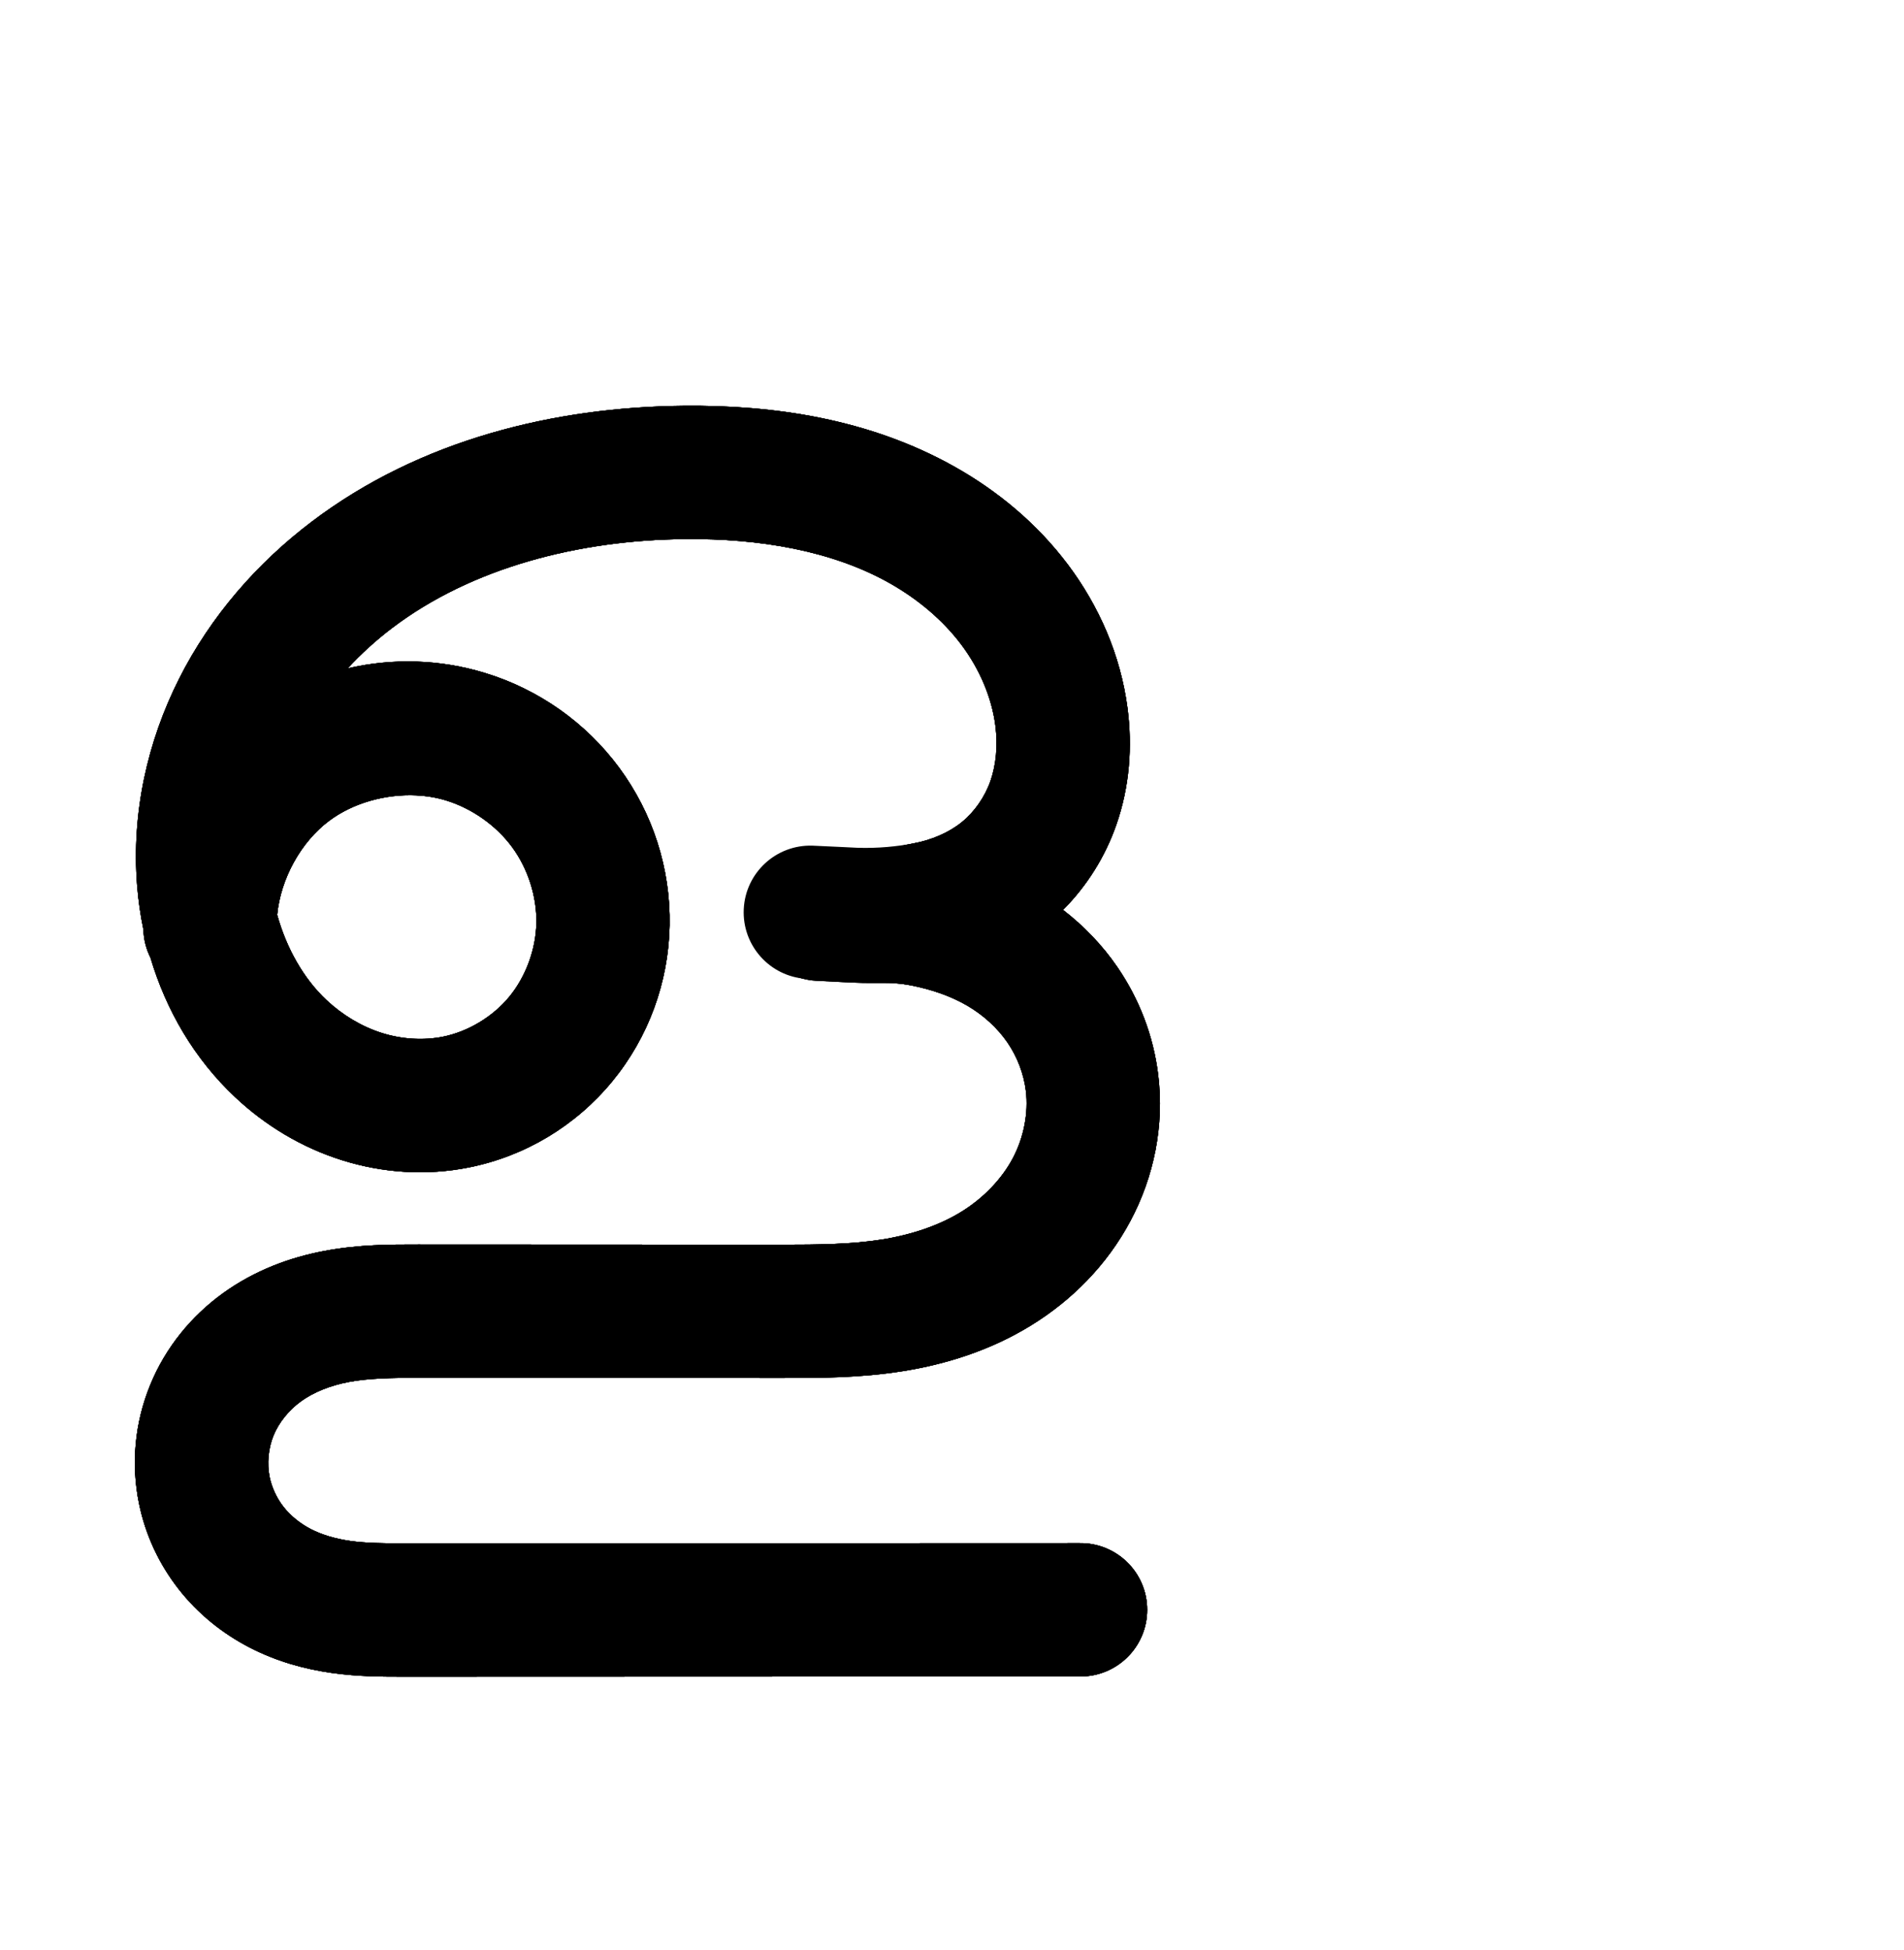<?xml version="1.0" encoding="UTF-8" standalone="no"?>
<!-- Created with Inkscape (http://www.inkscape.org/) -->

<svg
   xmlns:dc="http://purl.org/dc/elements/1.1/"
   xmlns:cc="http://creativecommons.org/ns#"
   xmlns:rdf="http://www.w3.org/1999/02/22-rdf-syntax-ns#"
   xmlns:svg="http://www.w3.org/2000/svg"
   xmlns="http://www.w3.org/2000/svg"
   xmlns:sodipodi="http://sodipodi.sourceforge.net/DTD/sodipodi-0.dtd"
   xmlns:inkscape="http://www.inkscape.org/namespaces/inkscape"
   width="2000"
   height="2048"
   id="svg2992"
   version="1.1"
   inkscape:version="0.91 r13725"
   sodipodi:docname="ള.svg">
  <defs
     id="defs5498">
    <inkscape:path-effect
       effect="spiro"
       id="path-effect4142"
       is_visible="true" />
    <inkscape:path-effect
       effect="spiro"
       id="path-effect4142-8"
       is_visible="true" />
    <inkscape:path-effect
       effect="spiro"
       id="path-effect4142-8-0"
       is_visible="true" />
    <inkscape:path-effect
       effect="spiro"
       id="path-effect4142-8-0-2"
       is_visible="true" />
    <inkscape:path-effect
       effect="spiro"
       id="path-effect4142-8-0-2-0"
       is_visible="true" />
    <inkscape:path-effect
       effect="spiro"
       id="path-effect4142-8-0-2-0-1"
       is_visible="true" />
    <inkscape:path-effect
       effect="spiro"
       id="path-effect4142-8-0-2-0-1-6"
       is_visible="true" />
    <inkscape:path-effect
       effect="spiro"
       id="path-effect4142-8-0-2-0-1-8"
       is_visible="true" />
    <inkscape:path-effect
       effect="spiro"
       id="path-effect4142-8-0-2-0-1-7"
       is_visible="true" />
    <inkscape:path-effect
       effect="spiro"
       id="path-effect4142-8-0-2-0-1-7-5"
       is_visible="true" />
    <inkscape:path-effect
       effect="spiro"
       id="path-effect4142-8-0-2-0-1-7-0"
       is_visible="true" />
  </defs>
  <sodipodi:namedview
     inkscape:window-height="704"
     inkscape:window-width="1366"
     inkscape:pageshadow="2"
     inkscape:pageopacity="0.0"
     borderopacity="1.0"
     bordercolor="#666666"
     pagecolor="#ffffff"
     id="base"
     showgrid="true"
     showguides="true"
     inkscape:guide-bbox="true"
     inkscape:zoom="0.32102648"
     inkscape:cx="-2101.7727"
     inkscape:cy="-750.6553"
     inkscape:window-x="-6"
     inkscape:window-y="0"
     inkscape:current-layer="layer1"
     inkscape:window-maximized="1">
    <sodipodi:guide
       orientation="horizontal"
       position="0,600"
       id="guide5596" />
    <inkscape:grid
       type="xygrid"
       id="grid3769"
       empspacing="3"
       visible="true"
       enabled="true"
       snapvisiblegridlinesonly="true"
       spacingx="4px"
       units="px"
       dotted="true"
       spacingy="4px" />
    <sodipodi:guide
       orientation="0,1"
       position="-1040,1600"
       id="guide2985" />
  </sodipodi:namedview>
  <g
     inkscape:label="Layer 1"
     inkscape:groupmode="layer"
     id="layer1"
     transform="translate(0,1048)">
    <path
       style="fill:none;fill-rule:evenodd;stroke:#000000;stroke-width:140;stroke-linecap:round;stroke-linejoin:round;stroke-miterlimit:4;stroke-dasharray:none;stroke-opacity:1"
       d="m -1527.867,-74.24 c -0.309,-64.804 31.739,-128.967 83.736,-167.645 51.997,-38.678 122.666,-50.922 184.643,-31.991 41.789,12.765 79.351,39.142 105.286,74.308 25.935,35.166 40.053,78.952 39.224,122.639 -0.829,43.687 -16.655,87.001 -44.434,120.73 -27.778,33.729 -67.363,57.604 -110.219,66.127 -32.604,6.484 -66.806,4.192 -98.516,-5.784 -31.71,-9.976 -60.904,-27.549 -85.152,-50.289 -48.495,-45.479 -76.097,-110.895 -81.299,-177.175 -4.849,-61.78 8.933,-124.55 36.85,-179.877 27.916,-55.326 69.683,-103.255 119.079,-140.678 98.79,-74.845 225.393,-106.332 349.328,-107.513 86.118,-0.82 174.342,12.846 249.411,55.055 37.534,21.104 71.34,49.244 97.229,83.653 25.889,34.409 43.696,75.177 49.264,117.876 3.959,30.365 1.63,61.734 -8.502,90.631 -10.132,28.897 -28.188,55.031 -51.948,74.348 -23.76,19.317 -52.88,31.527 -83.003,37.028 -30.124,5.501 -61.015,4.373 -91.597,2.819 l -29.546,-1.501 30.672,1.411 c 29.427,1.354 58.956,2.898 87.891,8.425 28.935,5.527 57.266,15.065 82.68,29.963 25.414,14.898 47.784,35.136 64.428,59.443 16.644,24.306 27.491,52.594 31.067,81.834 4.701,38.445 -3.309,78.166 -21.516,112.351 -18.207,34.185 -46.377,62.704 -79.381,82.974 -33.004,20.27 -70.603,32.344 -108.851,38.444 -38.248,6.1 -77.159,6.319 -115.891,6.302 l -382.281,-0.173 c -28.565,-0.013 -57.309,0.226 -85.382,5.502 -28.073,5.277 -55.424,15.673 -78.577,32.404 -23.152,16.731 -41.855,39.747 -52.674,66.184 -10.818,26.437 -13.658,56.099 -7.909,84.079 4.508,21.943 14.224,42.78 28.019,60.43 13.795,17.65 31.619,32.048 51.51,42.354 19.89,10.305 41.751,16.502 63.928,19.659 22.178,3.157 44.661,3.292 67.062,3.284 l 708.882,-0.245"
       id="path4140-6-2-9-2-6"
       inkscape:path-effect="#path-effect4142-8-0-2-0-1"
       inkscape:original-d="m -1527.8665,-74.239612 c 0,0 169.4225,-251.006778 268.379,-199.636228 113.5861,58.96512 107.1648,332.640028 -10.1423,383.80388 -107.8558,47.04164 -266.0812,-115.5849593 -264.9671,-233.24782 2.0899,-220.72776 284.9701,-413.96689 505.2569,-428.06715 156.93847,-10.04541 384.76615,99.72044 395.90322,256.58522 7.35986,103.66309 -92.79554,205.45402 -235.04933,204.82591 l -29.54636,-1.50119 30.67156,1.41138 c 47.5195,3.37833 263.85287,72.672057 266.06507,179.664158 2.78772,134.826662 -49.40157,240.195262 -325.63832,240.070162 l -382.28114,-0.17312 c -184.2198,-0.0834 -232.303,90.82459 -224.5418,188.16979 6.4959,81.4765 57.4768,125.77999 210.5189,125.7271 l 708.88172,-0.245"
       inkscape:connector-curvature="0"
       sodipodi:nodetypes="caaaaacccassasc" />
    <path
       style="color:#000000;font-style:normal;font-variant:normal;font-weight:normal;font-stretch:normal;font-size:medium;line-height:normal;font-family:sans-serif;text-indent:0;text-align:start;text-decoration:none;text-decoration-line:none;text-decoration-style:solid;text-decoration-color:#000000;letter-spacing:normal;word-spacing:normal;text-transform:none;direction:ltr;block-progression:tb;writing-mode:lr-tb;baseline-shift:baseline;text-anchor:start;white-space:normal;clip-rule:nonzero;display:inline;overflow:visible;visibility:visible;opacity:1;isolation:auto;mix-blend-mode:normal;color-interpolation:sRGB;color-interpolation-filters:linearRGB;solid-color:#000000;solid-opacity:1;fill:#000000;fill-opacity:1;fill-rule:evenodd;stroke:none;stroke-width:140;stroke-linecap:round;stroke-linejoin:round;stroke-miterlimit:4;stroke-dasharray:none;stroke-dashoffset:0;stroke-opacity:1;color-rendering:auto;image-rendering:auto;shape-rendering:auto;text-rendering:auto;enable-background:accumulate"
       d="m 718.379,-621.809 c -135.336,1.289 -276.731,35.194 -390.934,121.715 -57.187,43.325 -106.061,99.059 -139.303,164.939 -33.334,66.064 -50.087,141.104 -44.139,216.887 1.221,15.554 3.429,31.089 6.619,46.461 0.272,10.29 2.809,20.393 7.432,29.59 16.238,54.676 45.664,105.926 89.148,146.707 31.572,29.609 69.605,52.655 112.029,66.002 42.527,13.38 88.292,16.593 133.178,7.666 59.295,-11.793 112.378,-43.874 150.598,-90.281 38.179,-46.358 59.254,-104.196 60.387,-163.902 1.132,-59.646 -17.667,-117.777 -52.875,-165.516 -35.173,-47.692 -84.823,-82.495 -141.172,-99.707 -47.353,-14.464 -97.124,-15.765 -144.188,-4.801 14.262,-15.374 29.932,-29.655 46.828,-42.455 83.378,-63.168 195.19,-92.239 307.725,-93.311 78.257,-0.745 154.163,12.185 214.436,46.074 30.015,16.877 56.291,39.056 75.602,64.723 19.19,25.506 31.955,55.453 35.787,84.842 2.705,20.744 0.86,41.288 -5.146,58.42 -5.9,16.827 -16.798,32.42 -30.049,43.193 -13.241,10.765 -31.462,18.838 -51.42,22.482 -16.23,2.964 -36.037,5.234 -58.711,4.453 -5.376,-0.274 -10.781,-0.55 -15.969,-0.789 l -30.336,-1.396 -0.336,-0.016 c -38.251,-1.304 -70.46,28.352 -72.31,66.581 -1.851,38.229 27.342,70.858 65.541,73.255 l 29.547,1.502 c 3.347,0.17 6.979,0.304 10.441,0.469 25.396,1.269 48.779,0.852 68.994,4.713 22.628,4.322 43.334,11.582 60.412,21.594 17.014,9.974 31.714,23.477 42.072,38.604 10.35,15.115 17.175,33.073 19.34,50.781 2.833,23.172 -2.181,49.102 -13.816,70.947 -11.719,22.002 -31.042,41.991 -54.23,56.232 -23.365,14.35 -52.136,24.006 -83.242,28.967 -31.214,4.978 -66.39,5.445 -104.836,5.428 l -382.279,-0.174 -0.002,0 c -28.976,-0.013 -62.121,-0.101 -98.344,6.707 -36.366,6.835 -73.439,20.466 -106.646,44.463 -33.349,24.099 -60.324,56.98 -76.459,96.41 -16.143,39.449 -20.316,82.692 -11.691,124.676 6.74,32.808 20.999,63.303 41.434,89.449 20.437,26.15 46.092,46.704 74.461,61.402 28.315,14.671 57.789,22.753 86.266,26.807 28.436,4.048 54.252,3.99 76.951,3.982 l 708.881,-0.244 c 39.047,0.539 70.986,-30.973 70.973,-70.024 -0.013,-39.051 -31.973,-70.541 -71.02,-69.976 l -708.883,0.244 c -22.103,0.008 -41.254,-0.32 -57.174,-2.586 -15.879,-2.26 -30.125,-6.57 -41.59,-12.51 -11.411,-5.912 -21.407,-14.156 -28.559,-23.307 -7.155,-9.155 -12.328,-20.332 -14.604,-31.41 -2.872,-13.977 -1.367,-30.058 4.127,-43.482 5.501,-13.444 15.931,-26.597 28.887,-35.959 13.097,-9.464 30.727,-16.626 50.508,-20.344 19.924,-3.745 44.266,-4.312 72.42,-4.299 l 382.281,0.174 c 39.017,0.018 81.666,0.046 126.947,-7.176 45.389,-7.239 91.817,-21.733 134.459,-47.922 42.819,-26.298 79.835,-63.347 104.531,-109.715 24.78,-46.525 35.783,-100.036 29.215,-153.754 -4.985,-40.773 -19.854,-79.391 -42.791,-112.889 -15.96,-23.308 -35.422,-43.38 -57.146,-60.162 25.145,-25.237 44.164,-55.678 55.869,-89.063 14.257,-40.662 17.071,-82.857 11.857,-122.842 -7.303,-56.01 -30.153,-107.598 -62.74,-150.91 -32.467,-43.152 -73.804,-77.254 -118.857,-102.586 -89.865,-50.528 -190.407,-64.93 -284.385,-64.035 z m -281.121,409.17 c 10.735,0.515 21.268,2.254 31.191,5.285 27.23,8.317 52.701,26.269 69.398,48.908 16.663,22.593 26.098,52.035 25.572,79.764 -0.525,27.668 -11.101,56.457 -28.479,77.557 -17.337,21.051 -43.424,36.719 -69.84,41.973 -20.322,4.042 -42.961,2.671 -63.854,-3.902 -20.995,-6.605 -41.352,-18.703 -58.275,-34.574 -24.237,-22.73 -42.117,-54.662 -51.816,-89.578 3.697,-37.852 24.819,-76.578 54.877,-98.937 24.977,-18.579 59.018,-28.04 91.225,-26.494 z"
       id="path4140-6-2-9-2-6-4"
       inkscape:connector-curvature="0"
       sodipodi:nodetypes="csssccssssssscssssssssccccscccssssssssccsssssssscsccsssssssssssssscssssccsssssssscss" />
    <path
       sodipodi:nodetypes="csssccssssssscssssssssccccscccssssssssccsssssssscsccsssssssssssssscssssccsssssssscss"
       inkscape:connector-curvature="0"
       id="path4199"
       d="m 718.379,-621.809 c -135.336,1.289 -276.731,35.194 -390.934,121.715 -57.187,43.325 -106.061,99.059 -139.303,164.939 -33.334,66.064 -50.087,141.104 -44.139,216.887 1.221,15.554 3.429,31.089 6.619,46.461 0.272,10.29 2.809,20.393 7.432,29.59 16.238,54.676 45.664,105.926 89.148,146.707 31.572,29.609 69.605,52.655 112.029,66.002 42.527,13.38 88.292,16.593 133.178,7.666 59.295,-11.793 112.378,-43.874 150.598,-90.281 38.179,-46.358 59.254,-104.196 60.387,-163.902 1.132,-59.646 -17.667,-117.777 -52.875,-165.516 -35.173,-47.692 -84.823,-82.495 -141.172,-99.707 -47.353,-14.464 -97.124,-15.765 -144.188,-4.801 14.262,-15.374 29.932,-29.655 46.828,-42.455 83.378,-63.168 195.19,-92.239 307.725,-93.311 78.257,-0.745 154.163,12.185 214.436,46.074 30.015,16.877 56.291,39.056 75.602,64.723 19.19,25.506 31.955,55.453 35.787,84.842 2.705,20.744 0.86,41.288 -5.146,58.42 -5.9,16.827 -16.798,32.42 -30.049,43.193 -13.241,10.765 -31.462,18.838 -51.42,22.482 -16.23,2.964 -26.037,7.234 -48.711,6.453 -5.376,-0.274 -10.781,-0.55 -15.969,-0.789 l -30.336,-1.396 -0.336,-0.016 c -38.251,-1.304 -70.46,28.352 -72.31,66.581 -1.851,38.229 27.342,70.858 65.541,73.255 l 29.547,1.502 c 3.347,0.17 6.979,0.304 10.441,0.469 25.396,1.269 38.779,-1.148 58.994,2.713 22.628,4.322 43.334,11.582 60.412,21.594 17.014,9.974 31.714,23.477 42.072,38.604 10.35,15.115 17.175,33.073 19.34,50.781 2.833,23.172 -2.181,49.102 -13.816,70.947 -11.719,22.002 -31.042,41.991 -54.23,56.232 -23.365,14.35 -52.136,24.006 -83.242,28.967 -31.214,4.978 -66.39,5.445 -104.836,5.428 l -382.279,-0.174 -0.002,0 c -28.976,-0.013 -62.121,-0.101 -98.344,6.707 -36.366,6.835 -73.439,20.466 -106.646,44.463 -33.349,24.099 -60.324,56.98 -76.459,96.41 -16.143,39.449 -20.316,82.692 -11.691,124.676 6.74,32.808 20.999,63.303 41.434,89.449 20.437,26.15 46.092,46.704 74.461,61.402 28.315,14.671 57.789,22.753 86.266,26.807 28.436,4.048 54.252,3.99 76.951,3.982 l 708.881,-0.244 c 39.047,0.539 70.986,-30.973 70.973,-70.024 -0.013,-39.051 -31.973,-70.541 -71.02,-69.976 l -708.883,0.244 c -22.103,0.008 -41.254,-0.32 -57.174,-2.586 -15.879,-2.26 -30.125,-6.57 -41.59,-12.51 -11.411,-5.912 -21.407,-14.156 -28.559,-23.307 -7.155,-9.155 -12.328,-20.332 -14.604,-31.41 -2.872,-13.977 -1.367,-30.058 4.127,-43.482 5.501,-13.444 15.931,-26.597 28.887,-35.959 13.097,-9.464 30.727,-16.626 50.508,-20.344 19.924,-3.745 44.266,-4.312 72.42,-4.299 l 382.281,0.174 c 39.017,0.018 81.666,0.046 126.947,-7.176 45.389,-7.239 91.817,-21.733 134.459,-47.922 42.819,-26.298 79.835,-63.347 104.531,-109.715 24.78,-46.525 35.783,-100.036 29.215,-153.754 -4.985,-40.773 -19.854,-79.391 -42.791,-112.889 -15.96,-23.308 -35.422,-43.38 -57.146,-60.162 25.145,-25.237 44.164,-55.678 55.869,-89.063 14.257,-40.662 17.071,-82.857 11.857,-122.842 -7.303,-56.01 -30.153,-107.598 -62.74,-150.91 -32.467,-43.152 -73.804,-77.254 -118.857,-102.586 -89.865,-50.528 -190.407,-64.93 -284.385,-64.035 z m -281.121,409.17 c 10.735,0.515 21.268,2.254 31.191,5.285 27.23,8.317 52.701,26.269 69.398,48.908 16.663,22.593 26.098,52.035 25.572,79.764 -0.525,27.668 -11.101,56.457 -28.479,77.557 -17.337,21.051 -43.424,36.719 -69.84,41.973 -20.322,4.042 -42.961,2.671 -63.854,-3.902 -20.995,-6.605 -41.352,-18.703 -58.275,-34.574 -24.237,-22.73 -42.117,-54.662 -51.816,-89.578 3.697,-37.852 24.819,-76.578 54.877,-98.937 24.977,-18.579 59.018,-28.04 91.225,-26.494 z"
       style="color:#000000;font-style:normal;font-variant:normal;font-weight:normal;font-stretch:normal;font-size:medium;line-height:normal;font-family:sans-serif;text-indent:0;text-align:start;text-decoration:none;text-decoration-line:none;text-decoration-style:solid;text-decoration-color:#000000;letter-spacing:normal;word-spacing:normal;text-transform:none;direction:ltr;block-progression:tb;writing-mode:lr-tb;baseline-shift:baseline;text-anchor:start;white-space:normal;clip-rule:nonzero;display:inline;overflow:visible;visibility:visible;opacity:1;isolation:auto;mix-blend-mode:normal;color-interpolation:sRGB;color-interpolation-filters:linearRGB;solid-color:#000000;solid-opacity:1;fill:#000000;fill-opacity:1;fill-rule:evenodd;stroke:none;stroke-width:140;stroke-linecap:round;stroke-linejoin:round;stroke-miterlimit:4;stroke-dasharray:none;stroke-dashoffset:0;stroke-opacity:1;color-rendering:auto;image-rendering:auto;shape-rendering:auto;text-rendering:auto;enable-background:accumulate" />
    <path
       style="color:#000000;font-style:normal;font-variant:normal;font-weight:normal;font-stretch:normal;font-size:medium;line-height:normal;font-family:sans-serif;text-indent:0;text-align:start;text-decoration:none;text-decoration-line:none;text-decoration-style:solid;text-decoration-color:#000000;letter-spacing:normal;word-spacing:normal;text-transform:none;direction:ltr;block-progression:tb;writing-mode:lr-tb;baseline-shift:baseline;text-anchor:start;white-space:normal;clip-rule:nonzero;display:inline;overflow:visible;visibility:visible;opacity:1;isolation:auto;mix-blend-mode:normal;color-interpolation:sRGB;color-interpolation-filters:linearRGB;solid-color:#000000;solid-opacity:1;fill:#000000;fill-opacity:1;fill-rule:evenodd;stroke:none;stroke-width:140;stroke-linecap:round;stroke-linejoin:round;stroke-miterlimit:4;stroke-dasharray:none;stroke-dashoffset:0;stroke-opacity:1;color-rendering:auto;image-rendering:auto;shape-rendering:auto;text-rendering:auto;enable-background:accumulate"
       d="m 718.379,-621.809 c -135.336,1.289 -276.731,35.194 -390.934,121.715 -57.187,43.325 -106.061,99.059 -139.303,164.939 -33.334,66.064 -50.087,141.104 -44.139,216.887 1.221,15.554 3.429,31.089 6.619,46.461 0.272,10.29 2.809,20.393 7.432,29.59 16.238,54.676 45.664,105.926 89.148,146.707 31.572,29.609 69.605,52.655 112.029,66.002 42.527,13.38 88.292,16.593 133.178,7.666 59.295,-11.793 112.378,-43.874 150.598,-90.281 38.179,-46.358 59.254,-104.196 60.387,-163.902 1.132,-59.646 -17.667,-117.777 -52.875,-165.516 -35.173,-47.692 -84.823,-82.495 -141.172,-99.707 -47.353,-14.464 -97.124,-15.765 -144.188,-4.801 14.262,-15.374 29.932,-29.655 46.828,-42.455 83.378,-63.168 195.19,-92.239 307.725,-93.311 78.257,-0.745 154.163,12.185 214.436,46.074 30.015,16.877 56.291,39.056 75.602,64.723 19.19,25.506 31.955,55.453 35.787,84.842 2.705,20.744 0.86,41.288 -5.146,58.42 -5.9,16.827 -16.798,32.42 -30.049,43.193 -13.241,10.765 -31.462,18.838 -51.42,22.482 -16.23,2.964 -26.037,7.234 -48.711,6.453 -5.376,-0.274 -10.781,-0.55 -15.969,-0.789 l -30.336,-1.396 -0.336,-0.016 c -38.251,-1.304 -70.46,28.352 -72.31,66.581 -1.851,38.229 27.342,70.858 65.541,73.255 l 29.547,1.502 c 3.347,0.17 6.979,0.304 10.441,0.469 25.396,1.269 38.779,-1.148 58.994,2.713 22.628,4.322 43.334,11.582 60.412,21.594 17.014,9.974 31.714,23.477 42.072,38.604 10.35,15.115 17.175,33.073 19.34,50.781 2.833,23.172 -2.181,49.102 -13.816,70.947 -11.719,22.002 -31.042,41.991 -54.23,56.232 -23.365,14.35 -52.136,24.006 -83.242,28.967 -31.214,4.978 -66.39,5.445 -104.836,5.428 l -382.279,-0.174 -0.002,0 c -28.976,-0.013 -62.121,-0.101 -98.344,6.707 -36.366,6.835 -73.439,20.466 -106.646,44.463 -33.349,24.099 -60.324,56.98 -76.459,96.41 -16.143,39.449 -20.316,82.692 -11.691,124.676 6.74,32.808 20.999,63.303 41.434,89.449 20.437,26.15 46.092,46.704 74.461,61.402 28.315,14.671 57.789,22.753 86.266,26.807 28.436,4.048 54.252,3.99 76.951,3.982 l 708.881,-0.244 c 39.047,0.539 70.986,-30.973 70.973,-70.024 -0.013,-39.051 -31.973,-70.541 -71.02,-69.976 l -708.883,0.244 c -22.103,0.008 -41.254,-0.32 -57.174,-2.586 -15.879,-2.26 -30.125,-6.57 -41.59,-12.51 -11.411,-5.912 -21.407,-14.156 -28.559,-23.307 -7.155,-9.155 -12.328,-20.332 -14.604,-31.41 -2.872,-13.977 -1.367,-30.058 4.127,-43.482 5.501,-13.444 15.931,-26.597 28.887,-35.959 13.097,-9.464 30.727,-16.626 50.508,-20.344 19.924,-3.745 44.266,-4.312 72.42,-4.299 l 382.281,0.174 c 39.017,0.018 81.666,0.046 126.947,-7.176 45.389,-7.239 91.817,-21.733 134.459,-47.922 42.819,-26.298 79.835,-63.347 104.531,-109.715 24.78,-46.525 35.783,-100.036 29.215,-153.754 -4.985,-40.773 -19.854,-79.391 -42.791,-112.889 -15.96,-23.308 -35.422,-43.38 -57.146,-60.162 25.145,-25.237 44.164,-55.678 55.869,-89.063 14.257,-40.662 17.071,-82.857 11.857,-122.842 -7.303,-56.01 -30.153,-107.598 -62.74,-150.91 -32.467,-43.152 -73.804,-77.254 -118.857,-102.586 -89.865,-50.528 -190.407,-64.93 -284.385,-64.035 z m -281.121,409.17 c 10.735,0.515 21.268,2.254 31.191,5.285 27.23,8.317 52.701,26.269 69.398,48.908 16.663,22.593 26.098,52.035 25.572,79.764 -0.525,27.668 -11.101,56.457 -28.479,77.557 -17.337,21.051 -43.424,36.719 -69.84,41.973 -20.322,4.042 -42.961,2.671 -63.854,-3.902 -20.995,-6.605 -41.352,-18.703 -58.275,-34.574 -24.237,-22.73 -42.117,-54.662 -51.816,-89.578 3.697,-37.852 24.819,-76.578 54.877,-98.937 24.977,-18.579 59.018,-28.04 91.225,-26.494 z"
       id="path4212"
       inkscape:connector-curvature="0"
       sodipodi:nodetypes="csssccssssssscssssssssccccscccssssssssccsssssssscsccsssssssssssssscssssccsssssssscss" />
    <path
       sodipodi:nodetypes="csssccssssssscssssssssccccscccssssssssccsssssssscsccsssssssssssssscssssccsssssssscss"
       inkscape:connector-curvature="0"
       id="path4214"
       d="m 718.379,-621.809 c -135.336,1.289 -276.731,35.194 -390.934,121.715 -57.187,43.325 -106.061,99.059 -139.303,164.939 -33.334,66.064 -50.087,141.104 -44.139,216.887 1.221,15.554 3.429,31.089 6.619,46.461 0.272,10.29 2.809,20.393 7.432,29.59 16.238,54.676 45.664,105.926 89.148,146.707 31.572,29.609 69.605,52.655 112.029,66.002 42.527,13.38 88.292,16.593 133.178,7.666 59.295,-11.793 112.378,-43.874 150.598,-90.281 38.179,-46.358 59.254,-104.196 60.387,-163.902 1.132,-59.646 -17.667,-117.777 -52.875,-165.516 -35.173,-47.692 -84.823,-82.495 -141.172,-99.707 -47.353,-14.464 -97.124,-15.765 -144.188,-4.801 14.262,-15.374 29.932,-29.655 46.828,-42.455 83.378,-63.168 195.19,-92.239 307.725,-93.311 78.257,-0.745 154.163,12.185 214.436,46.074 30.015,16.877 56.291,39.056 75.602,64.723 19.19,25.506 31.955,55.453 35.787,84.842 2.705,20.744 0.86,41.288 -5.146,58.42 -5.9,16.827 -16.798,32.42 -30.049,43.193 -13.241,10.765 -31.462,18.838 -51.42,22.482 -16.23,2.964 -26.037,7.234 -48.711,6.453 -5.376,-0.274 -10.781,-0.55 -15.969,-0.789 l -30.336,-1.396 -0.336,-0.016 c -38.251,-1.304 -70.46,28.352 -72.31,66.581 -1.851,38.229 27.342,70.858 65.541,73.255 l 29.547,1.502 c 3.347,0.17 6.979,0.304 10.441,0.469 25.396,1.269 38.779,-1.148 58.994,2.713 22.628,4.322 43.334,11.582 60.412,21.594 17.014,9.974 31.714,23.477 42.072,38.604 10.35,15.115 17.175,33.073 19.34,50.781 2.833,23.172 -2.181,49.102 -13.816,70.947 -11.719,22.002 -31.042,41.991 -54.23,56.232 -23.365,14.35 -52.136,24.006 -83.242,28.967 -31.214,4.978 -66.39,5.445 -104.836,5.428 l -382.279,-0.174 -0.002,0 c -28.976,-0.013 -62.121,-0.101 -98.344,6.707 -36.366,6.835 -73.439,20.466 -106.646,44.463 -33.349,24.099 -60.324,56.98 -76.459,96.41 -16.143,39.449 -20.316,82.692 -11.691,124.676 6.74,32.808 20.999,63.303 41.434,89.449 20.437,26.15 46.092,46.704 74.461,61.402 28.315,14.671 57.789,22.753 86.266,26.807 28.436,4.048 54.252,3.99 76.951,3.982 l 708.881,-0.244 c 39.047,0.539 70.986,-30.973 70.973,-70.024 -0.013,-39.051 -31.973,-70.541 -71.02,-69.976 l -708.883,0.244 c -22.103,0.008 -41.254,-0.32 -57.174,-2.586 -15.879,-2.26 -30.125,-6.57 -41.59,-12.51 -11.411,-5.912 -21.407,-14.156 -28.559,-23.307 -7.155,-9.155 -12.328,-20.332 -14.604,-31.41 -2.872,-13.977 -1.367,-30.058 4.127,-43.482 5.501,-13.444 15.931,-26.597 28.887,-35.959 13.097,-9.464 30.727,-16.626 50.508,-20.344 19.924,-3.745 44.266,-4.312 72.42,-4.299 l 382.281,0.174 c 39.017,0.018 81.666,0.046 126.947,-7.176 45.389,-7.239 91.817,-21.733 134.459,-47.922 42.819,-26.298 79.835,-63.347 104.531,-109.715 24.78,-46.525 35.783,-100.036 29.215,-153.754 -4.985,-40.773 -19.854,-79.391 -42.791,-112.889 -15.96,-23.308 -35.422,-43.38 -57.146,-60.162 25.145,-25.237 44.164,-55.678 55.869,-89.063 14.257,-40.662 17.071,-82.857 11.857,-122.842 -7.303,-56.01 -30.153,-107.598 -62.74,-150.91 -32.467,-43.152 -73.804,-77.254 -118.857,-102.586 -89.865,-50.528 -190.407,-64.93 -284.385,-64.035 z m -281.121,409.17 c 10.735,0.515 21.268,2.254 31.191,5.285 27.23,8.317 52.701,26.269 69.398,48.908 16.663,22.593 26.098,52.035 25.572,79.764 -0.525,27.668 -11.101,56.457 -28.479,77.557 -17.337,21.051 -43.424,36.719 -69.84,41.973 -20.322,4.042 -42.961,2.671 -63.854,-3.902 -20.995,-6.605 -41.352,-18.703 -58.275,-34.574 -24.237,-22.73 -42.117,-54.662 -51.816,-89.578 3.697,-37.852 24.819,-76.578 54.877,-98.937 24.977,-18.579 59.018,-28.04 91.225,-26.494 z"
       style="color:#000000;font-style:normal;font-variant:normal;font-weight:normal;font-stretch:normal;font-size:medium;line-height:normal;font-family:sans-serif;text-indent:0;text-align:start;text-decoration:none;text-decoration-line:none;text-decoration-style:solid;text-decoration-color:#000000;letter-spacing:normal;word-spacing:normal;text-transform:none;direction:ltr;block-progression:tb;writing-mode:lr-tb;baseline-shift:baseline;text-anchor:start;white-space:normal;clip-rule:nonzero;display:inline;overflow:visible;visibility:visible;opacity:1;isolation:auto;mix-blend-mode:normal;color-interpolation:sRGB;color-interpolation-filters:linearRGB;solid-color:#000000;solid-opacity:1;fill:#000000;fill-opacity:1;fill-rule:evenodd;stroke:none;stroke-width:140;stroke-linecap:round;stroke-linejoin:round;stroke-miterlimit:4;stroke-dasharray:none;stroke-dashoffset:0;stroke-opacity:1;color-rendering:auto;image-rendering:auto;shape-rendering:auto;text-rendering:auto;enable-background:accumulate" />
    <path
       style="fill:none;fill-rule:evenodd;stroke:#000000;stroke-width:70;stroke-linecap:round;stroke-linejoin:round;stroke-miterlimit:4;stroke-dasharray:none;stroke-opacity:1"
       d="m -2650.901,-113.432 c 17.105,-58.939 59.204,-110.179 113.706,-138.393 54.502,-28.213 120.645,-33.006 178.645,-12.946 43.171,14.932 81.667,43.296 108.314,80.399 26.648,37.103 41.25,82.805 40.557,128.48 -0.694,45.675 -16.765,91.059 -45.357,126.685 -28.592,35.626 -69.586,61.201 -114.26,70.737 -34.532,7.371 -70.921,5.255 -104.656,-5.172 -33.735,-10.427 -64.79,-29.066 -90.517,-53.249 -51.456,-48.367 -80.401,-118.068 -85.562,-188.499 -4.792,-65.396 10.008,-131.737 39.663,-190.22 29.656,-58.482 73.874,-109.154 126.134,-148.759 104.52,-79.21 238.392,-112.749 369.528,-114.18 91.242,-0.996 184.743,13.404 264.297,58.095 39.777,22.346 75.6,52.158 103.025,88.619 27.424,36.462 46.275,79.667 52.142,124.912 4.171,32.157 1.678,65.375 -9.072,95.967 -10.751,30.593 -29.888,58.254 -55.059,78.698 -25.17,20.444 -56.009,33.364 -87.909,39.184 -31.9,5.82 -64.612,4.627 -96.997,2.983 l -31.305,-1.589 32.497,1.494 c 31.169,1.433 62.445,3.066 93.095,8.912 30.65,5.846 60.661,15.935 87.588,31.7 26.927,15.765 50.636,37.185 68.279,62.92 17.644,25.735 29.148,55.693 32.937,86.664 4.981,40.719 -3.521,82.79 -22.827,118.985 -19.306,36.196 -49.164,66.38 -84.133,87.827 -34.969,21.447 -74.798,34.217 -115.31,40.667 -40.512,6.45 -81.725,6.682 -122.747,6.663 l -405.031,-0.183 c -30.253,-0.014 -60.695,0.238 -90.428,5.819 -29.733,5.581 -58.705,16.577 -83.236,34.281 -24.531,17.704 -44.358,42.066 -55.833,70.058 -11.475,27.992 -14.497,59.408 -8.408,89.041 4.776,23.243 15.078,45.311 29.7,63.998 14.622,18.687 33.513,33.925 54.587,44.83 21.074,10.904 44.232,17.458 67.724,20.796 23.492,3.338 47.307,3.481 71.035,3.473 l 751.068,-0.259"
       id="path4140-6-2-9-2-6-5"
       inkscape:path-effect="#path-effect4142-8-0-2-0-1-7"
       inkscape:original-d="m -2650.9012,-113.4323 c 0,0 199.3659,-209.60672 292.3506,-151.33835 114.8028,71.94062 113.5422,352.138464 -10.746,406.30141 -114.2743,49.79909 -281.916,-122.360241 -280.7356,-246.92016 2.2144,-233.66622 301.9291,-438.23248 535.3254,-453.15926 166.2782,-10.63423 407.6643,105.56578 419.4639,271.62553 7.798,109.73953 -98.318,217.497165 -249.0373,216.832233 l -31.3047,-1.589187 32.4968,1.494114 c 50.3476,3.576357 279.5553,76.9318907 281.8989,190.19557 2.9536,142.72983 -52.3415,254.27483 -345.0173,254.14241 l -405.0312,-0.18327 c -195.1831,-0.0884 -246.1277,96.14846 -237.9046,199.19976 6.8824,86.25242 60.8973,133.15289 223.0471,133.09687 l 751.068,-0.25936"
       inkscape:connector-curvature="0"
       sodipodi:nodetypes="caaaaacccassasc" />
    <path
       style="color:#000000;font-style:normal;font-variant:normal;font-weight:normal;font-stretch:normal;font-size:medium;line-height:normal;font-family:sans-serif;text-indent:0;text-align:start;text-decoration:none;text-decoration-line:none;text-decoration-style:solid;text-decoration-color:#000000;letter-spacing:normal;word-spacing:normal;text-transform:none;direction:ltr;block-progression:tb;writing-mode:lr-tb;baseline-shift:baseline;text-anchor:start;white-space:normal;clip-rule:nonzero;display:inline;overflow:visible;visibility:visible;opacity:1;isolation:auto;mix-blend-mode:normal;color-interpolation:sRGB;color-interpolation-filters:linearRGB;solid-color:#000000;solid-opacity:1;fill:#000000;fill-opacity:1;fill-rule:evenodd;stroke:none;stroke-width:70;stroke-linecap:round;stroke-linejoin:round;stroke-miterlimit:4;stroke-dasharray:none;stroke-dashoffset:0;stroke-opacity:1;color-rendering:auto;image-rendering:auto;shape-rendering:auto;text-rendering:auto;enable-background:accumulate"
       d="m -1923.088,1134.453 c -136.842,1.494 -278.092,36.257 -390.287,121.283 -56.139,42.545 -103.894,97.101 -136.209,160.826 -30.168,59.492 -46.356,126.477 -44.117,193.904 a 35.004,35.004 0 0 0 0.652,12.693 c 0.045,0.669 0.06,1.338 0.109,2.008 5.735,78.264 37.588,156.069 96.498,211.443 29.43,27.663 64.965,49.075 104.152,61.188 39.243,12.13 81.521,14.665 122.299,5.961 52.894,-11.29 100.554,-41.074 134.25,-83.059 33.667,-41.949 52.243,-94.53 53.057,-148.061 0.812,-53.487 -16.067,-106.187 -47.125,-149.43 -31.034,-43.21 -75.264,-75.752 -125.301,-93.059 -67.396,-23.311 -142.845,-17.845 -206.176,14.94 -12.059,6.242 -23.554,13.427 -34.414,21.422 2.69,-6.171 5.503,-12.29 8.547,-18.293 26.997,-53.239 67.678,-100.03 116.058,-136.695 96.844,-73.393 223.341,-105.707 348.77,-107.076 87.3,-0.953 174.628,13.083 246.772,53.611 36.011,20.23 68.063,47.058 92.195,79.143 24.072,32.004 40.402,69.793 45.406,108.375 3.547,27.345 1.3,55.15 -7.385,79.863 -8.631,24.561 -24.187,46.956 -44.104,63.133 -19.912,16.173 -45.306,27.026 -72.127,31.92 -21.262,3.88 -44.493,4.142 -69.092,3.295 -6.318,-0.335 -12.626,-0.653 -18.822,-0.938 l -32.33,-1.486 -0.166,-0.01 a 35.004,35.004 0 0 0 -3.383,69.918 l 0.168,0.01 31.137,1.58 c 7.545,0.383 15.269,0.742 23.088,1.014 23.151,1.315 45.396,3.219 66.416,7.229 27.5,5.245 53.701,14.2 76.461,27.525 22.728,13.306 42.599,31.361 57.096,52.506 14.493,21.139 23.982,45.928 27.064,71.123 4.046,33.07 -2.955,68.24 -18.969,98.264 -16.057,30.103 -41.486,56.025 -71.549,74.463 -30.151,18.492 -65.569,30.055 -102.516,35.938 -37,5.891 -76.348,6.247 -117.228,6.229 l -405.029,-0.183 -0,0 c -30.457,-0.014 -63.098,0.075 -96.9,6.42 -33.874,6.358 -67.704,18.967 -97.262,40.299 -29.63,21.384 -53.596,50.675 -67.734,85.164 -14.143,34.5 -17.837,72.714 -10.307,109.361 5.894,28.685 18.473,55.586 36.42,78.522 17.948,22.937 40.756,41.251 66.068,54.348 25.285,13.083 52.246,20.576 78.883,24.361 26.617,3.782 52.096,3.83 75.973,3.822 l 751.066,-0.26 a 35.004,35.004 0 1 0 -0.024,-70 l -751.068,0.26 c -23.58,0.01 -45.73,-0.231 -66.098,-3.125 -20.347,-2.892 -39.701,-8.505 -56.564,-17.23 -16.836,-8.711 -31.81,-20.875 -43.108,-35.312 -11.298,-14.439 -19.323,-31.672 -22.98,-49.473 a 35.004,35.004 0 0 0 -0,0 c -4.648,-22.62 -2.297,-47.239 6.51,-68.723 8.811,-21.494 24.497,-40.928 43.93,-54.953 19.504,-14.076 43.619,-23.458 69.211,-28.262 25.664,-4.817 53.908,-5.233 83.955,-5.219 l 405.031,0.183 c 41.165,0.019 84.244,-0.09 128.268,-7.1 44.078,-7.018 88.316,-20.992 128.103,-45.395 39.877,-24.457 74.161,-58.904 96.717,-101.191 22.598,-42.367 32.605,-91.339 26.688,-139.707 -4.496,-36.747 -18.018,-71.874 -38.812,-102.205 -20.791,-30.325 -48.337,-55.111 -79.463,-73.334 -5.333,-3.122 -10.77,-5.967 -16.25,-8.69 8.196,-4.958 16.113,-10.486 23.666,-16.621 30.424,-24.711 53.142,-57.637 66.012,-94.262 12.817,-36.473 15.557,-75.102 10.762,-112.072 -6.732,-51.908 -28.104,-100.53 -58.881,-141.449 -30.716,-40.839 -70.31,-73.635 -113.853,-98.096 -86.965,-48.854 -186.635,-63.617 -281.82,-62.578 z m -312.033,351.697 c 19.519,0.492 38.903,3.852 57.129,10.156 36.305,12.557 69.067,36.743 91.328,67.738 22.238,30.963 34.563,69.668 33.988,107.531 -0.575,37.821 -14.139,76.008 -37.656,105.311 -23.488,29.267 -57.817,50.635 -94.272,58.416 -28.285,6.038 -58.788,4.342 -87.014,-4.383 -28.282,-8.742 -54.855,-24.609 -76.881,-45.312 -44.002,-41.36 -70.04,-102.958 -74.627,-165.555 -0.055,-0.744 -0.031,-1.495 -0.08,-2.24 15.524,-46.724 50.449,-87.958 94.1,-110.555 28.545,-14.777 61.452,-21.927 93.984,-21.107 z"
       id="path4140-6-2-9-2-6-5-2"
       inkscape:connector-curvature="0" />
  </g>
</svg>
